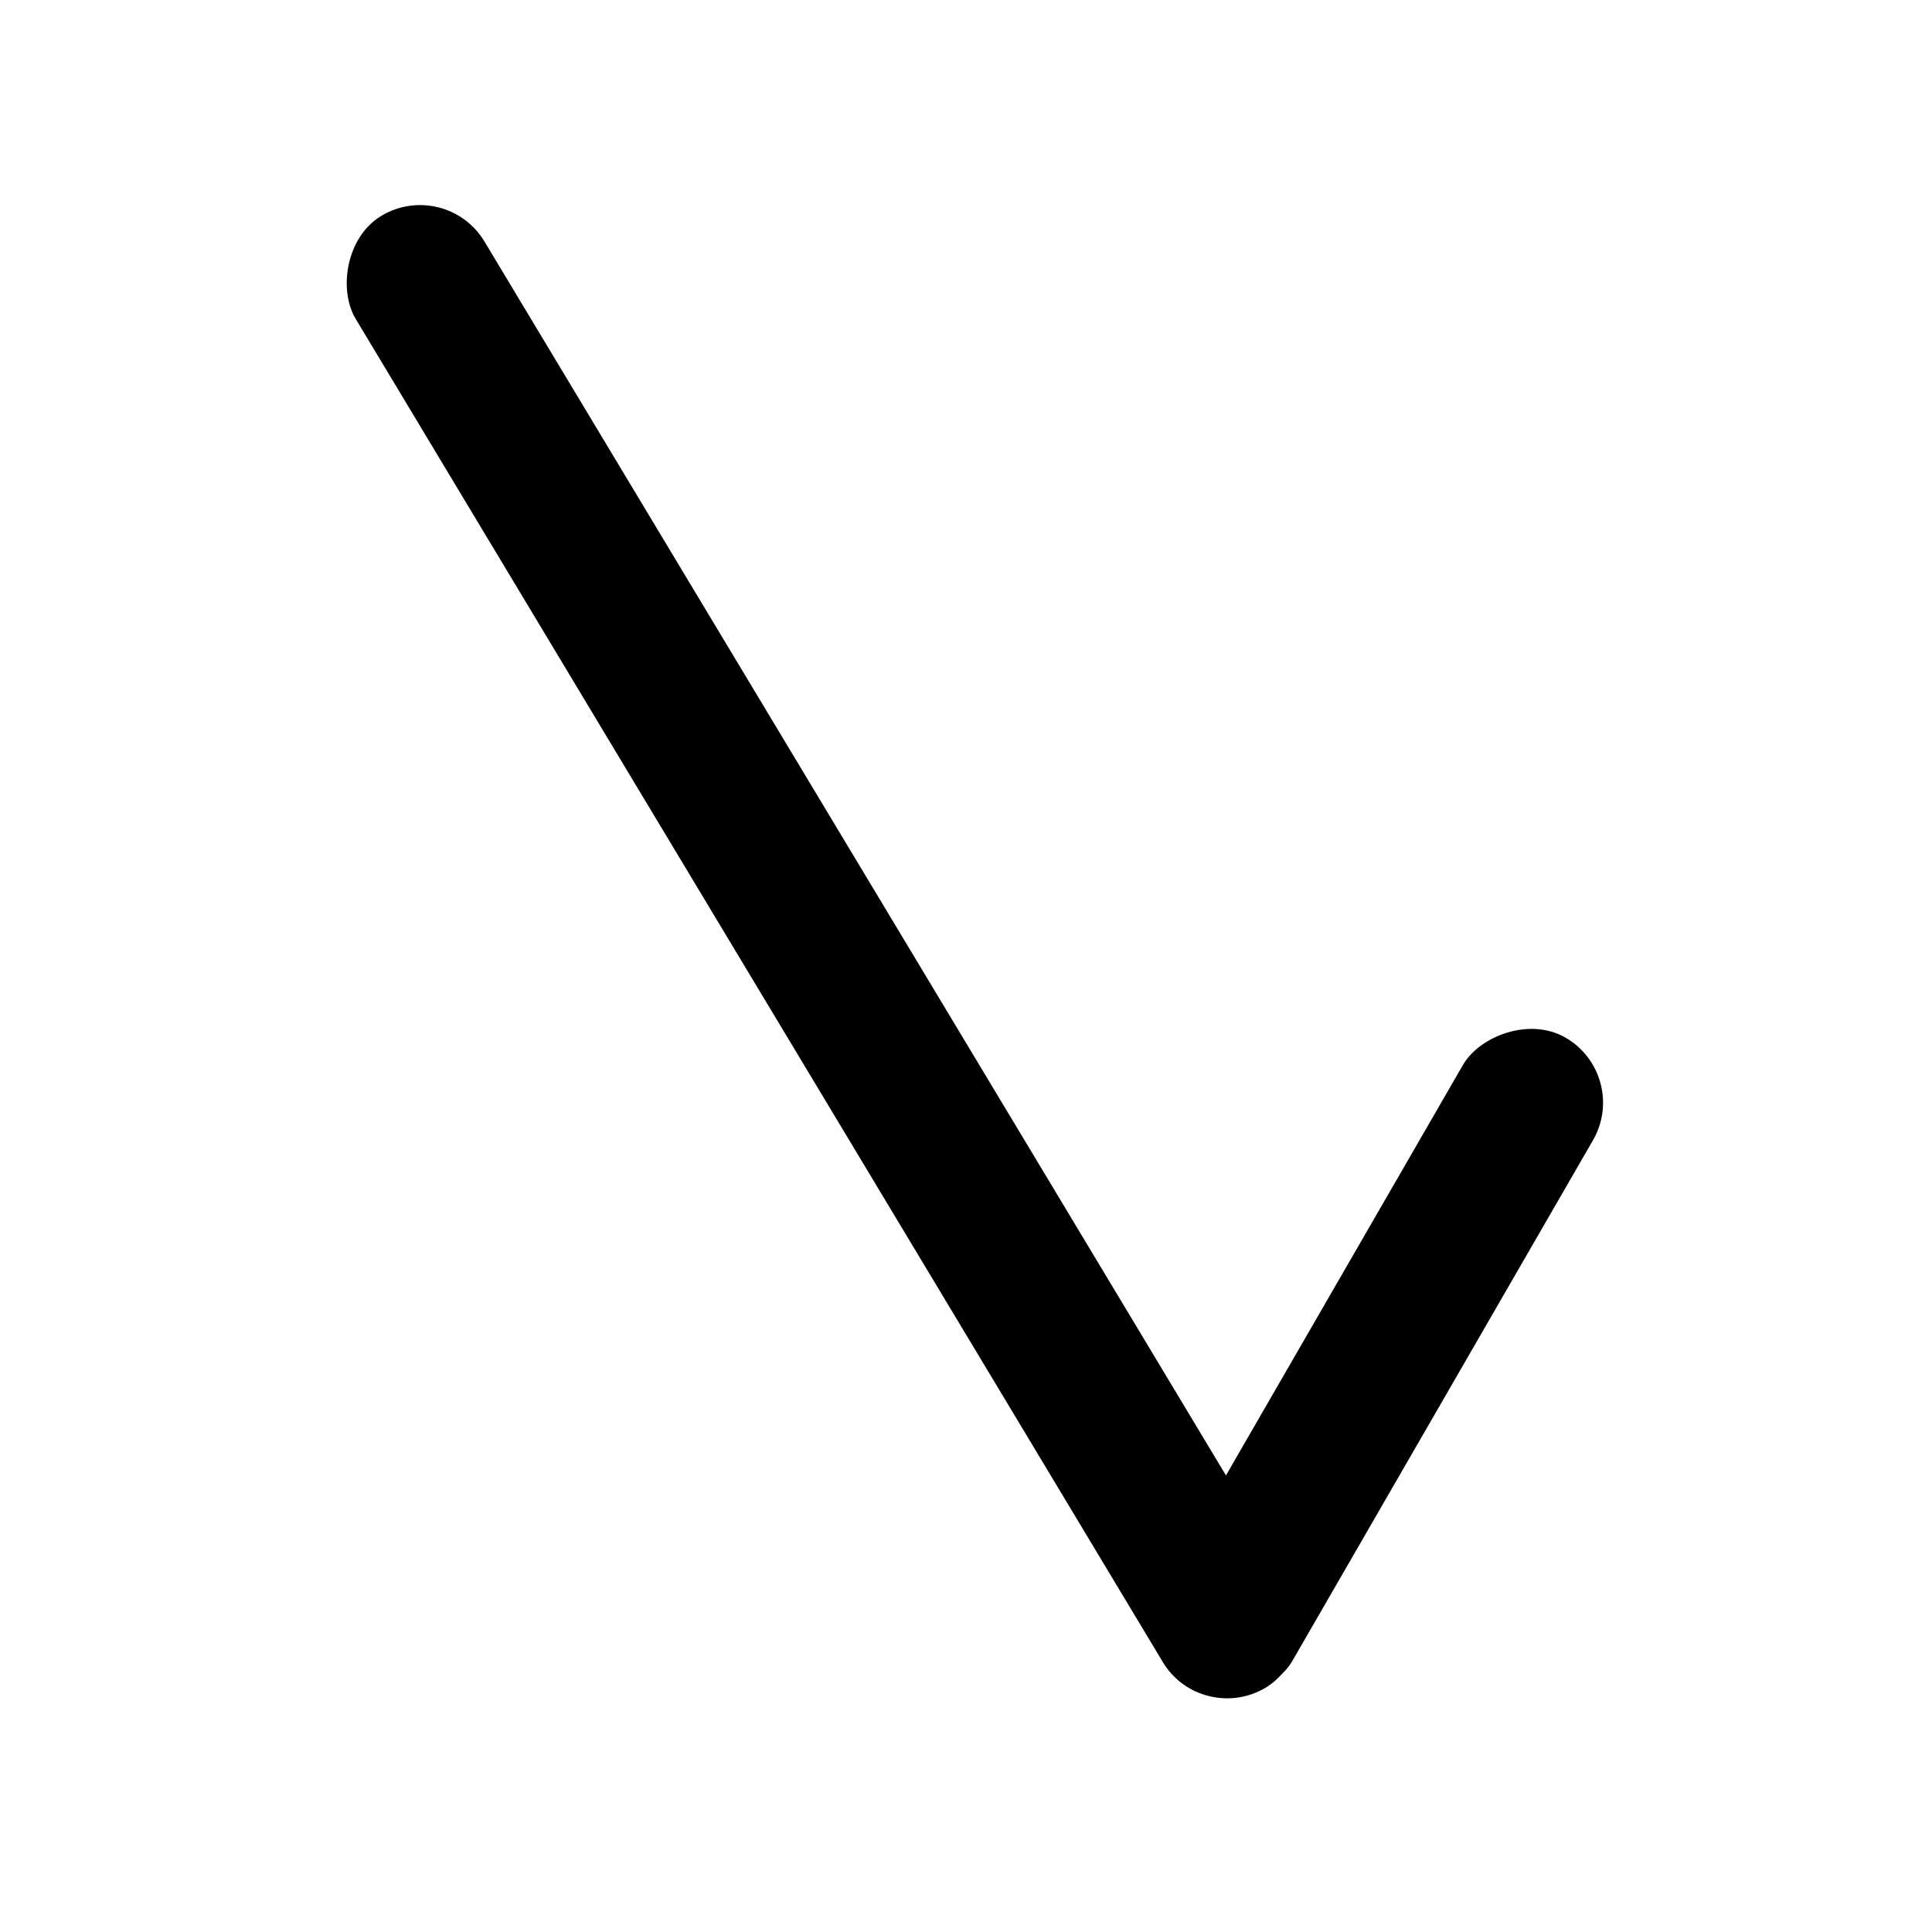 <?xml version="1.0" encoding="UTF-8" standalone="no"?>
<!-- Created with Inkscape (http://www.inkscape.org/) -->

<svg
   xmlns:dc="http://purl.org/dc/elements/1.1/"
   xmlns:cc="http://creativecommons.org/ns#"
   xmlns:rdf="http://www.w3.org/1999/02/22-rdf-syntax-ns#"
   xmlns:svg="http://www.w3.org/2000/svg"
   xmlns="http://www.w3.org/2000/svg"
   version="1.1"
   width="90"
   height="90"
   id="svg2">
  <defs
     id="defs4" />
  <g
     transform="matrix(1,0,0,-1,0,88.658)"
     id="layer2">
    <rect
       width="7"
       height="80"
       rx="3.5"
       ry="3.5"
       x="52.225"
       y="-21.767"
       transform="matrix(0.857,0.515,-0.515,0.857,0,0)"
       id="rect3005"
       style="fill:#000000;fill-opacity:1;stroke:none" />
    <rect
       width="7"
       height="35"
       rx="3.5"
       ry="3.5"
       x="39.495"
       y="36.385"
       transform="matrix(0.866,-0.5,0.5,0.866,0,0)"
       id="rect3017"
       style="fill:#000000;fill-opacity:1;stroke:none" />
  </g>
</svg>
